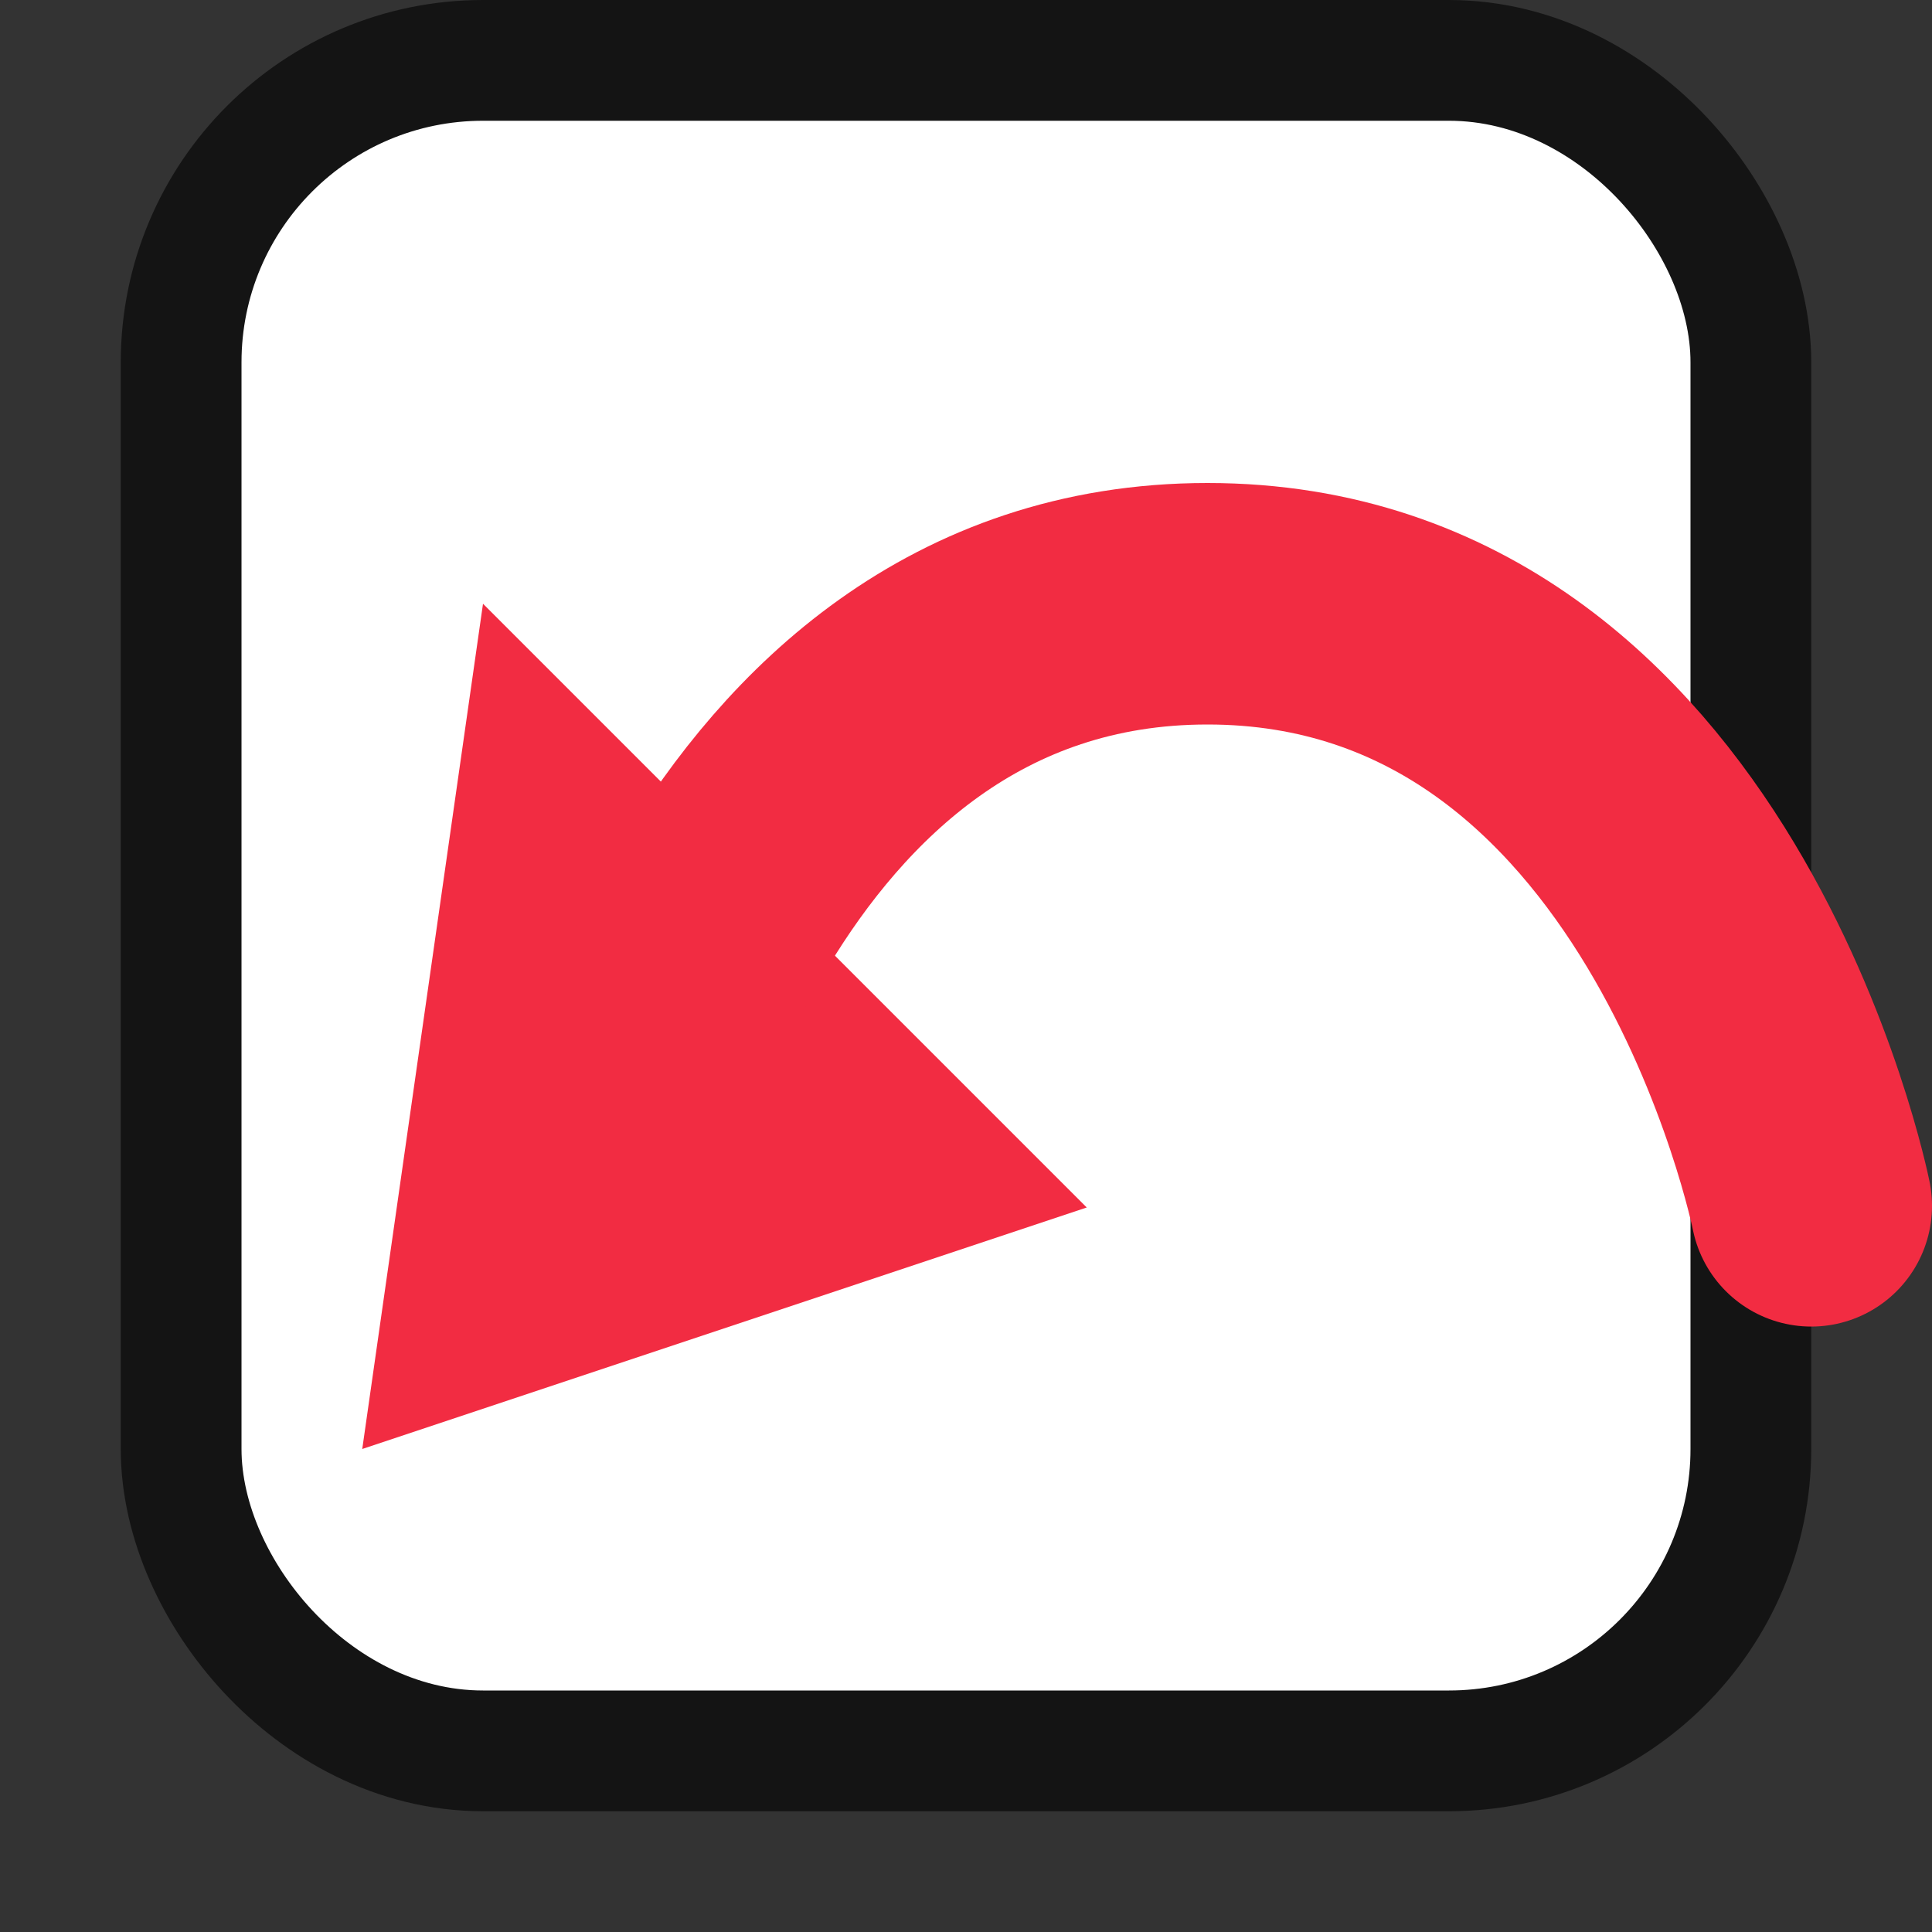<?xml version="1.0" encoding="UTF-8" standalone="no"?>
<svg
   xmlns:dc="http://purl.org/dc/elements/1.1/"
   xmlns:cc="http://creativecommons.org/ns#"
   xmlns:rdf="http://www.w3.org/1999/02/22-rdf-syntax-ns#"
   xmlns:svg="http://www.w3.org/2000/svg"
   xmlns="http://www.w3.org/2000/svg"
   xmlns:sodipodi="http://sodipodi.sourceforge.net/DTD/sodipodi-0.dtd"
   xmlns:inkscape="http://www.inkscape.org/namespaces/inkscape"
   height="16"
   width="16"
   version="1.1"
   id="svg1067"
   sodipodi:docname="undo.svg"
   inkscape:version="0.92.4 (5da689c313, 2019-01-14)">
  <rect width="100%" height="100%" fill="#333333" stroke="none"/>
  <defs
     id="defs1071" />
  <sodipodi:namedview
     pagecolor="#ffffff"
     bordercolor="#666666"
     borderopacity="1"
     objecttolerance="10"
     gridtolerance="10"
     guidetolerance="10"
     inkscape:pageopacity="0"
     inkscape:pageshadow="2"
     inkscape:window-width="1294"
     inkscape:window-height="704"
     id="namedview1069"
     showgrid="false"
     inkscape:zoom="5.6568542"
     inkscape:cx="-24.745319"
     inkscape:cy="4.0939496"
     inkscape:window-x="72"
     inkscape:window-y="27"
     inkscape:window-maximized="1"
     inkscape:current-layer="svg1067"
     inkscape:document-rotation="0">
    <inkscape:grid
       type="xygrid"
       id="grid2642" />
  </sodipodi:namedview>
  <rect
     style="opacity:0.6;vector-effect:none;fill:#000000;fill-opacity:1;stroke:#000000;stroke-width:2;stroke-linecap:butt;stroke-linejoin:round;stroke-miterlimit:4;stroke-dasharray:none;stroke-dashoffset:0;stroke-opacity:1"
     id="rect2646-6"
     width="12"
     height="13"
     x="2"
     y="1"
     ry="2"
     rx="2" />
  <rect
     style="opacity:1;vector-effect:none;fill:#ffffff;fill-opacity:1;stroke:none;stroke-width:4;stroke-linecap:butt;stroke-linejoin:round;stroke-miterlimit:4;stroke-dasharray:none;stroke-dashoffset:0;stroke-opacity:1"
     id="rect2646"
     width="12"
     height="13"
     x="2"
     y="1"
     ry="2"
     rx="2" />
  <path
     style="opacity:1;vector-effect:none;fill:#f22c42;fill-opacity:1;stroke:none;stroke-width:1;stroke-linecap:butt;stroke-linejoin:round;stroke-miterlimit:4;stroke-dasharray:none;stroke-dashoffset:0;stroke-opacity:1"
     d="m 4,5 5,5 -6,2 z"
     id="rect3802"
     inkscape:connector-curvature="0"
     sodipodi:nodetypes="cccc" />
  <path
     style="fill:none;stroke:#f22c42;stroke-width:2;stroke-linecap:round;stroke-linejoin:miter;stroke-miterlimit:4;stroke-dasharray:none;stroke-opacity:1"
     d="M 5,9.986 C 5,9.986 6,5 10,5 c 4,0 5,4.986 5,4.986"
     id="path3805"
     inkscape:connector-curvature="0"
     sodipodi:nodetypes="ccc" />
</svg>
